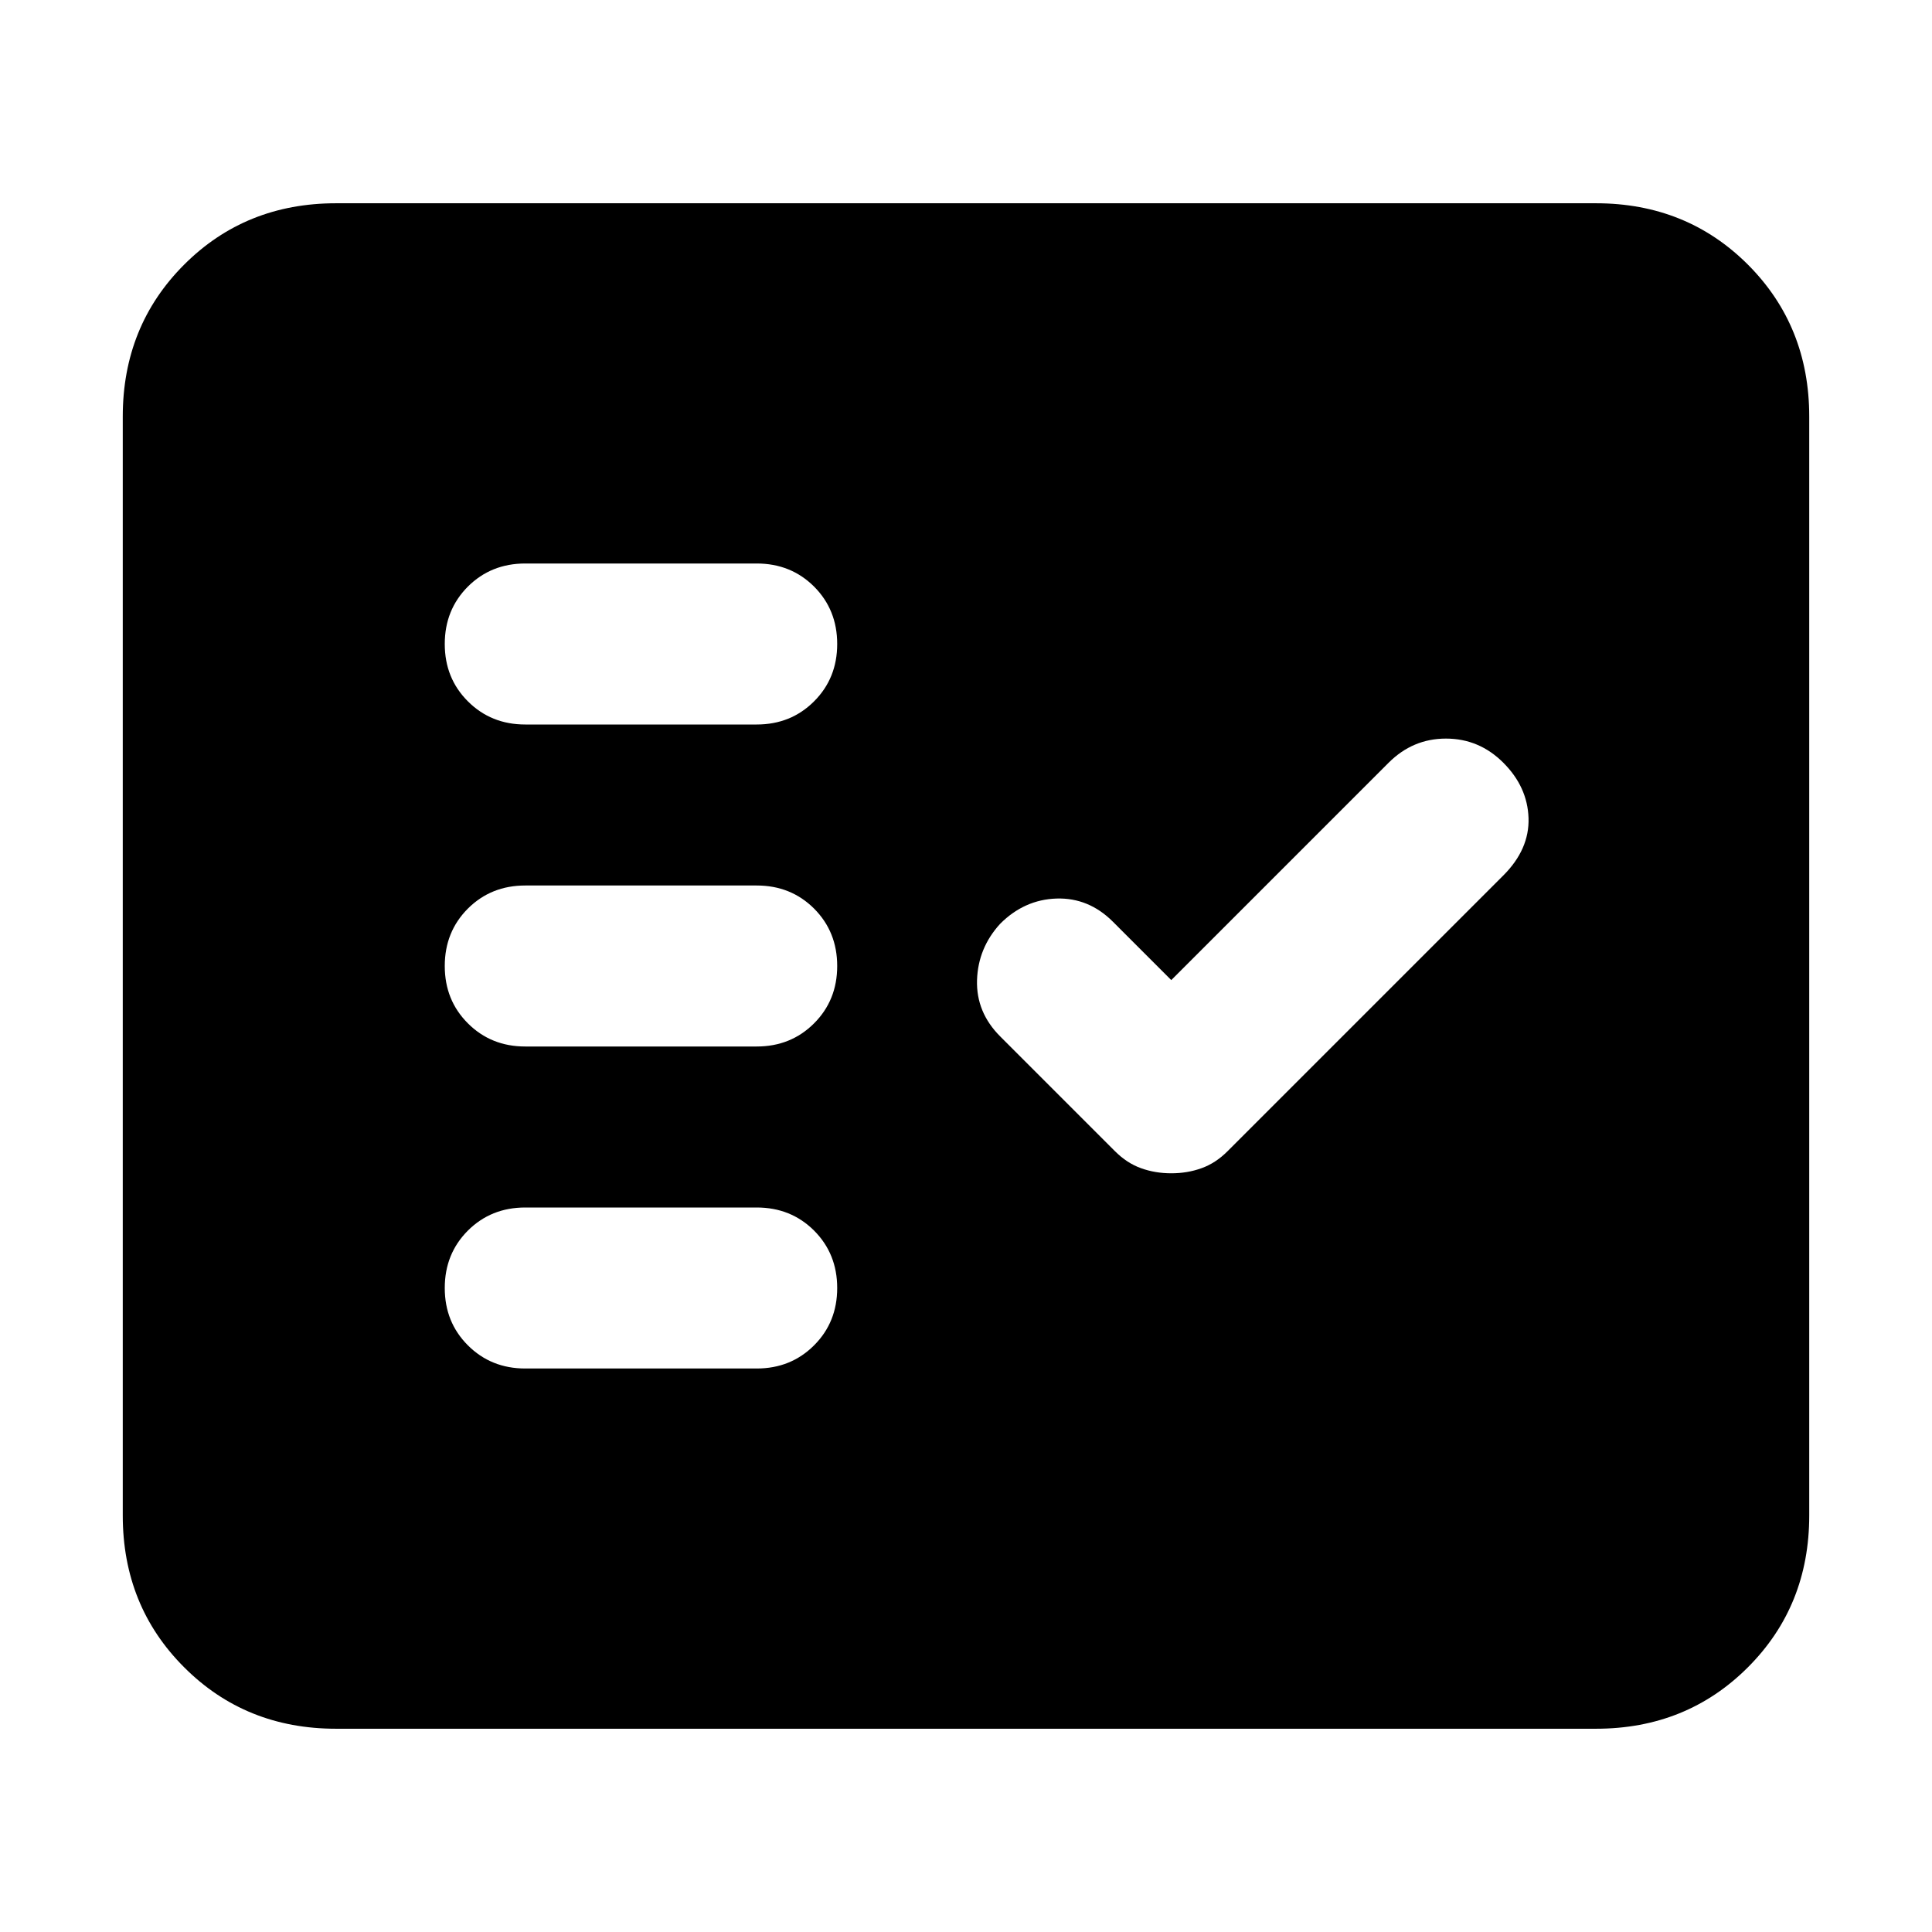 <svg xmlns="http://www.w3.org/2000/svg" height="24" width="24"><path d="M6.525 9H9.4Q9.825 9 10.113 8.712Q10.4 8.425 10.4 8Q10.4 7.575 10.113 7.287Q9.825 7 9.4 7H6.525Q6.1 7 5.812 7.287Q5.525 7.575 5.525 8Q5.525 8.425 5.812 8.712Q6.1 9 6.525 9ZM6.525 13H9.4Q9.825 13 10.113 12.712Q10.4 12.425 10.4 12Q10.4 11.575 10.113 11.287Q9.825 11 9.4 11H6.525Q6.1 11 5.812 11.287Q5.525 11.575 5.525 12Q5.525 12.425 5.812 12.712Q6.1 13 6.525 13ZM6.525 17H9.4Q9.825 17 10.113 16.712Q10.4 16.425 10.4 16Q10.4 15.575 10.113 15.287Q9.825 15 9.4 15H6.525Q6.1 15 5.812 15.287Q5.525 15.575 5.525 16Q5.525 16.425 5.812 16.712Q6.1 17 6.525 17ZM14.55 14.575Q14.75 14.575 14.925 14.512Q15.1 14.45 15.25 14.3L18.675 10.875Q19 10.55 18.988 10.162Q18.975 9.775 18.675 9.475Q18.375 9.175 17.962 9.175Q17.55 9.175 17.25 9.475L14.55 12.175L13.825 11.45Q13.525 11.15 13.125 11.162Q12.725 11.175 12.425 11.475Q12.15 11.775 12.137 12.175Q12.125 12.575 12.425 12.875L13.85 14.3Q14 14.45 14.175 14.512Q14.35 14.575 14.55 14.575ZM4.175 21.475Q3.05 21.475 2.288 20.712Q1.525 19.95 1.525 18.825V5.175Q1.525 4.05 2.288 3.287Q3.05 2.525 4.175 2.525H19.825Q20.95 2.525 21.713 3.287Q22.475 4.05 22.475 5.175V18.825Q22.475 19.95 21.713 20.712Q20.95 21.475 19.825 21.475Z"/></svg>